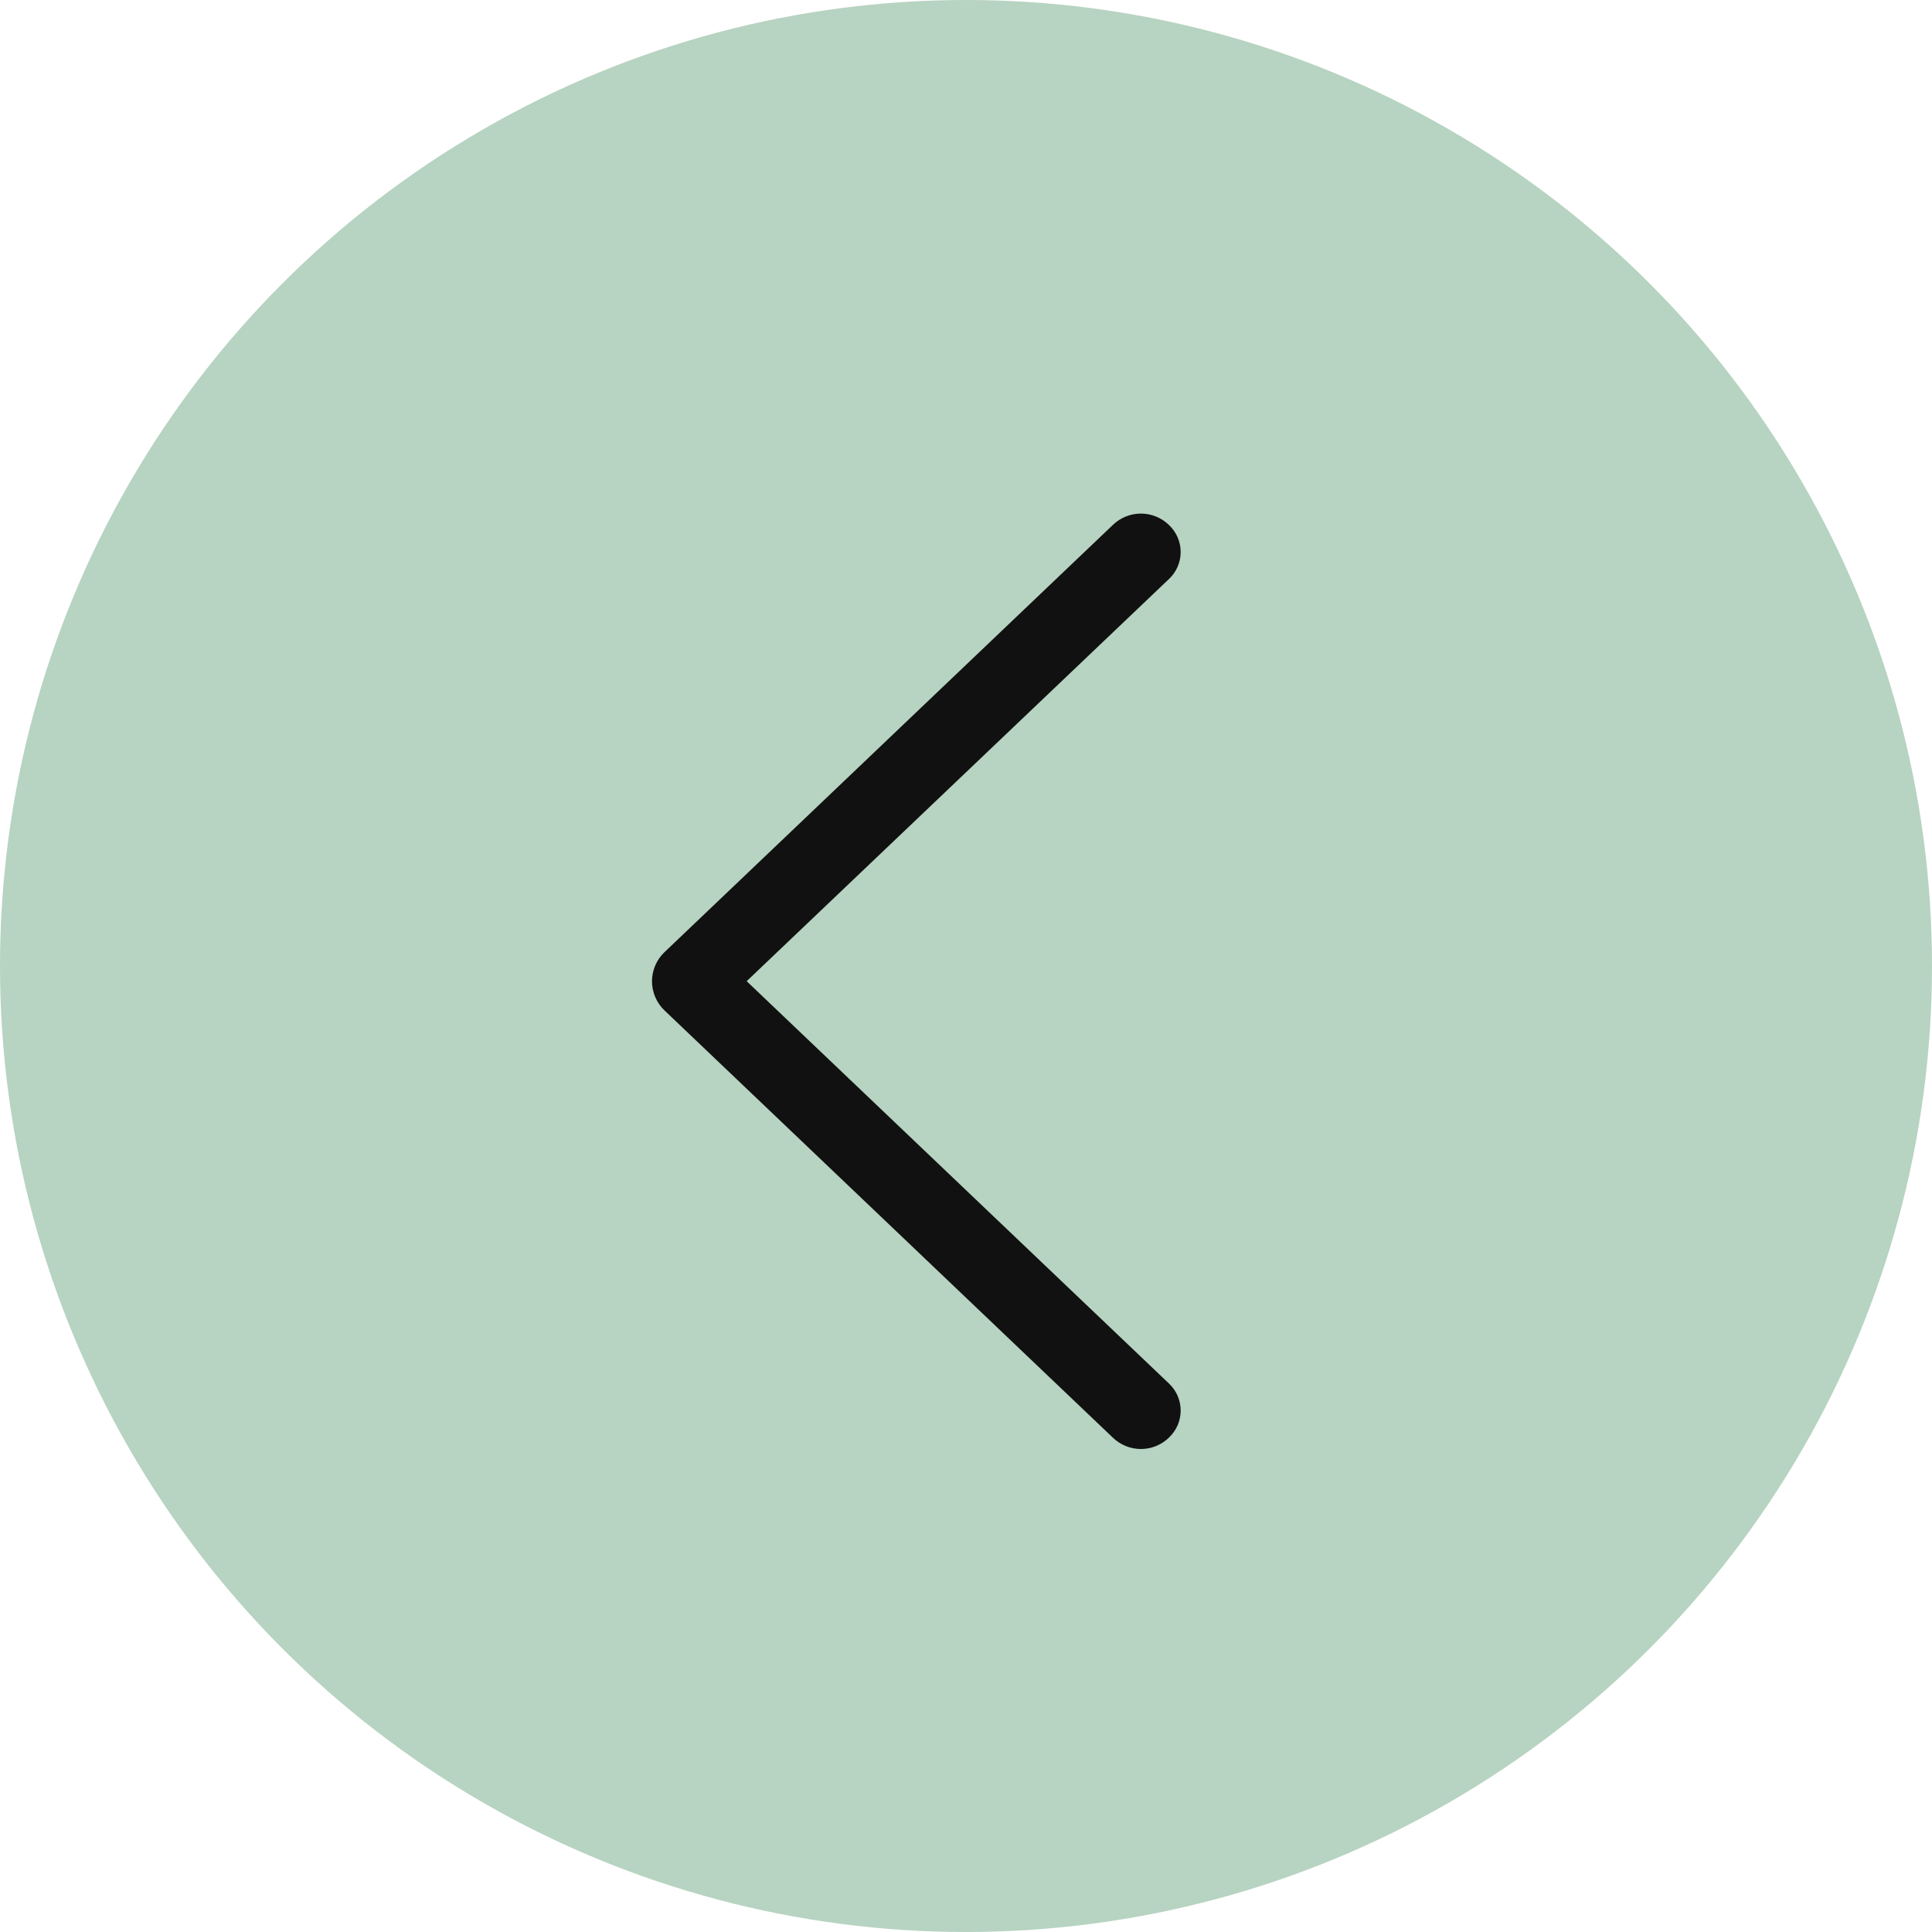 <svg width="36" height="36" viewBox="0 0 36 36" fill="none" xmlns="http://www.w3.org/2000/svg">
<circle cx="18" cy="18" r="18" transform="rotate(-180 18 18)" fill="#B7D3C1"/>
<path d="M12.382 18.828L20.741 26.793C20.881 26.926 21.066 27 21.259 27C21.451 27 21.637 26.926 21.776 26.793L21.785 26.784C21.853 26.719 21.907 26.642 21.944 26.556C21.981 26.47 22 26.377 22 26.284C22 26.19 21.981 26.097 21.944 26.011C21.907 25.925 21.853 25.848 21.785 25.783L13.913 18.283L21.785 10.786C21.853 10.722 21.907 10.644 21.944 10.558C21.981 10.472 22 10.38 22 10.286C22 10.193 21.981 10.1 21.944 10.014C21.907 9.928 21.853 9.85 21.785 9.786L21.776 9.777C21.637 9.644 21.451 9.57 21.259 9.57C21.066 9.57 20.881 9.644 20.741 9.777L12.382 17.742C12.308 17.812 12.25 17.896 12.21 17.989C12.17 18.083 12.149 18.183 12.149 18.285C12.149 18.386 12.17 18.487 12.21 18.58C12.25 18.674 12.308 18.758 12.382 18.828Z" fill="#111111"/>
</svg>
